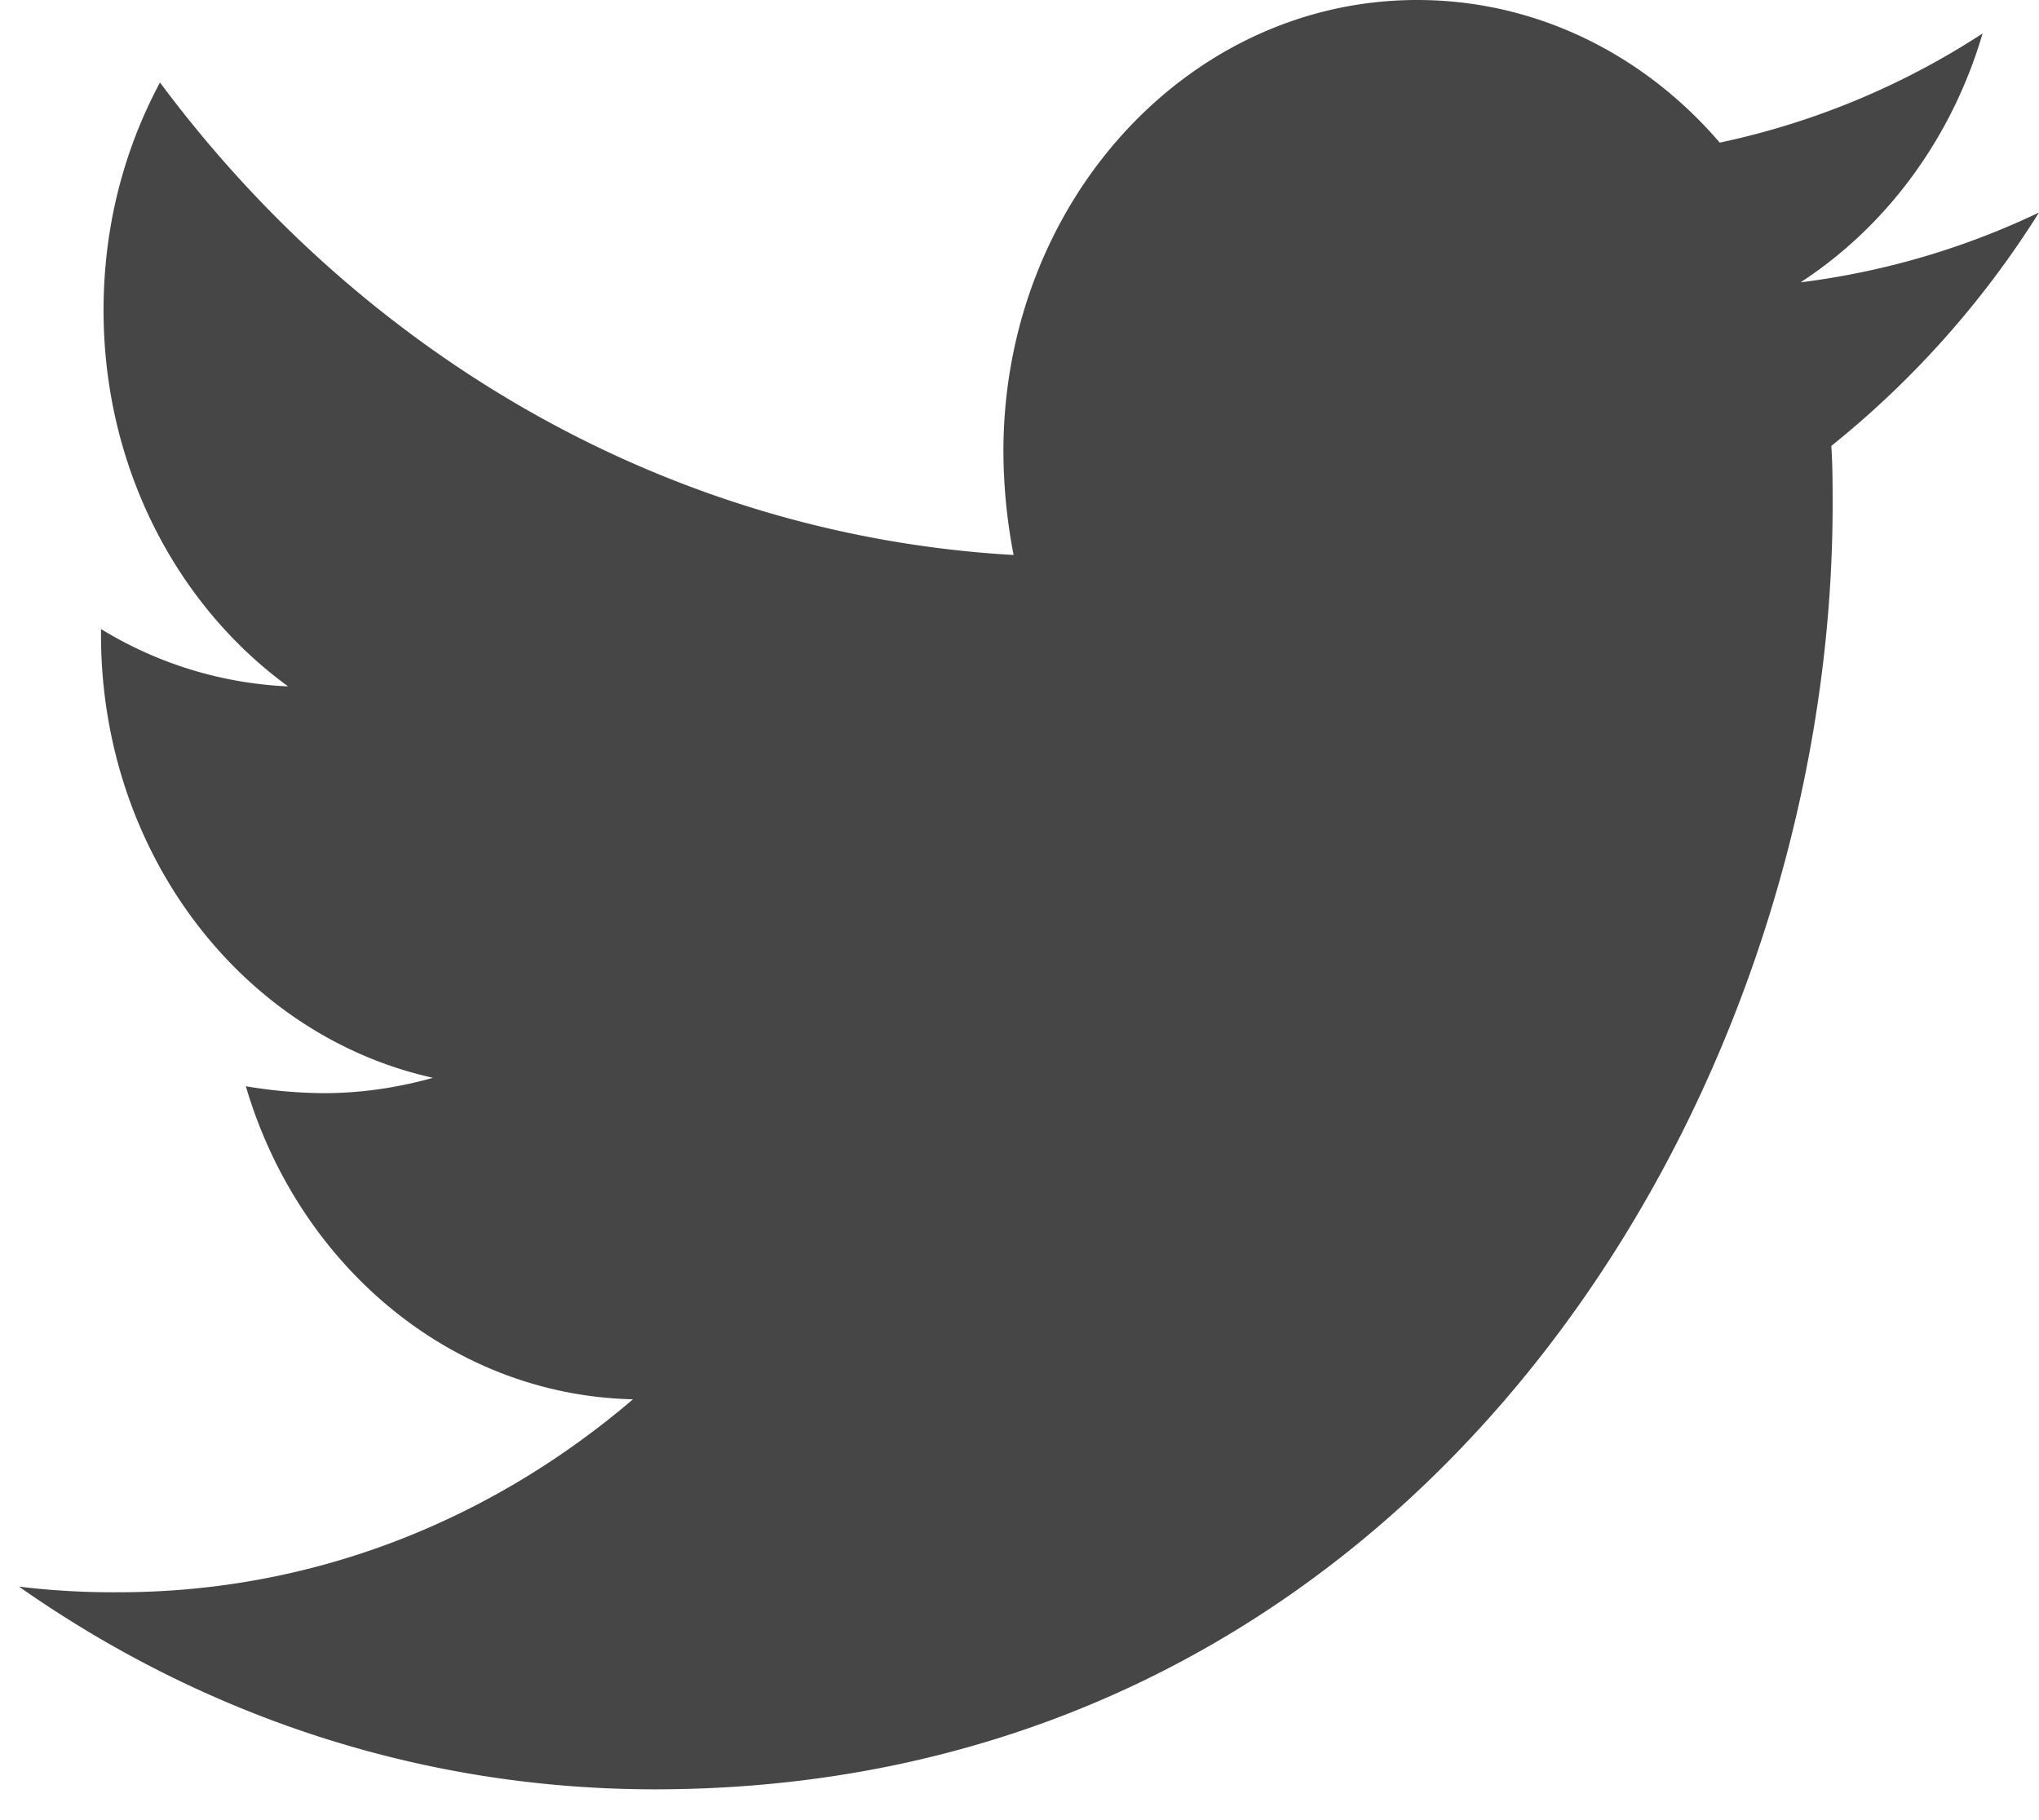 <svg width="28" height="25" fill="none" xmlns="http://www.w3.org/2000/svg"><path d="M25.148 6.125c.018.269.018.538.018.807 0 8.198-5.72 17.645-16.175 17.645-3.221 0-6.213-1.017-8.73-2.784a10.7 10.7 0 001.373.077c2.657 0 5.104-.98 7.058-2.65-2.5-.057-4.594-1.843-5.316-4.3a6.65 6.65 0 001.074.095c.51 0 1.02-.077 1.496-.211-2.605-.576-4.559-3.072-4.559-6.087V8.64a5.37 5.37 0 002.57.788C2.426 8.314 1.422 6.413 1.422 4.263c0-1.152.282-2.209.775-3.13 2.798 3.763 7.005 6.22 11.722 6.49a7.615 7.615 0 01-.14-1.421C13.778 2.784 16.312 0 19.462 0c1.637 0 3.116.749 4.154 1.959A10.643 10.643 0 0027.225.46c-.422 1.44-1.32 2.65-2.499 3.418A10.66 10.66 0 0028 2.919a12.887 12.887 0 01-2.852 3.206z" fill="#464646"/></svg>